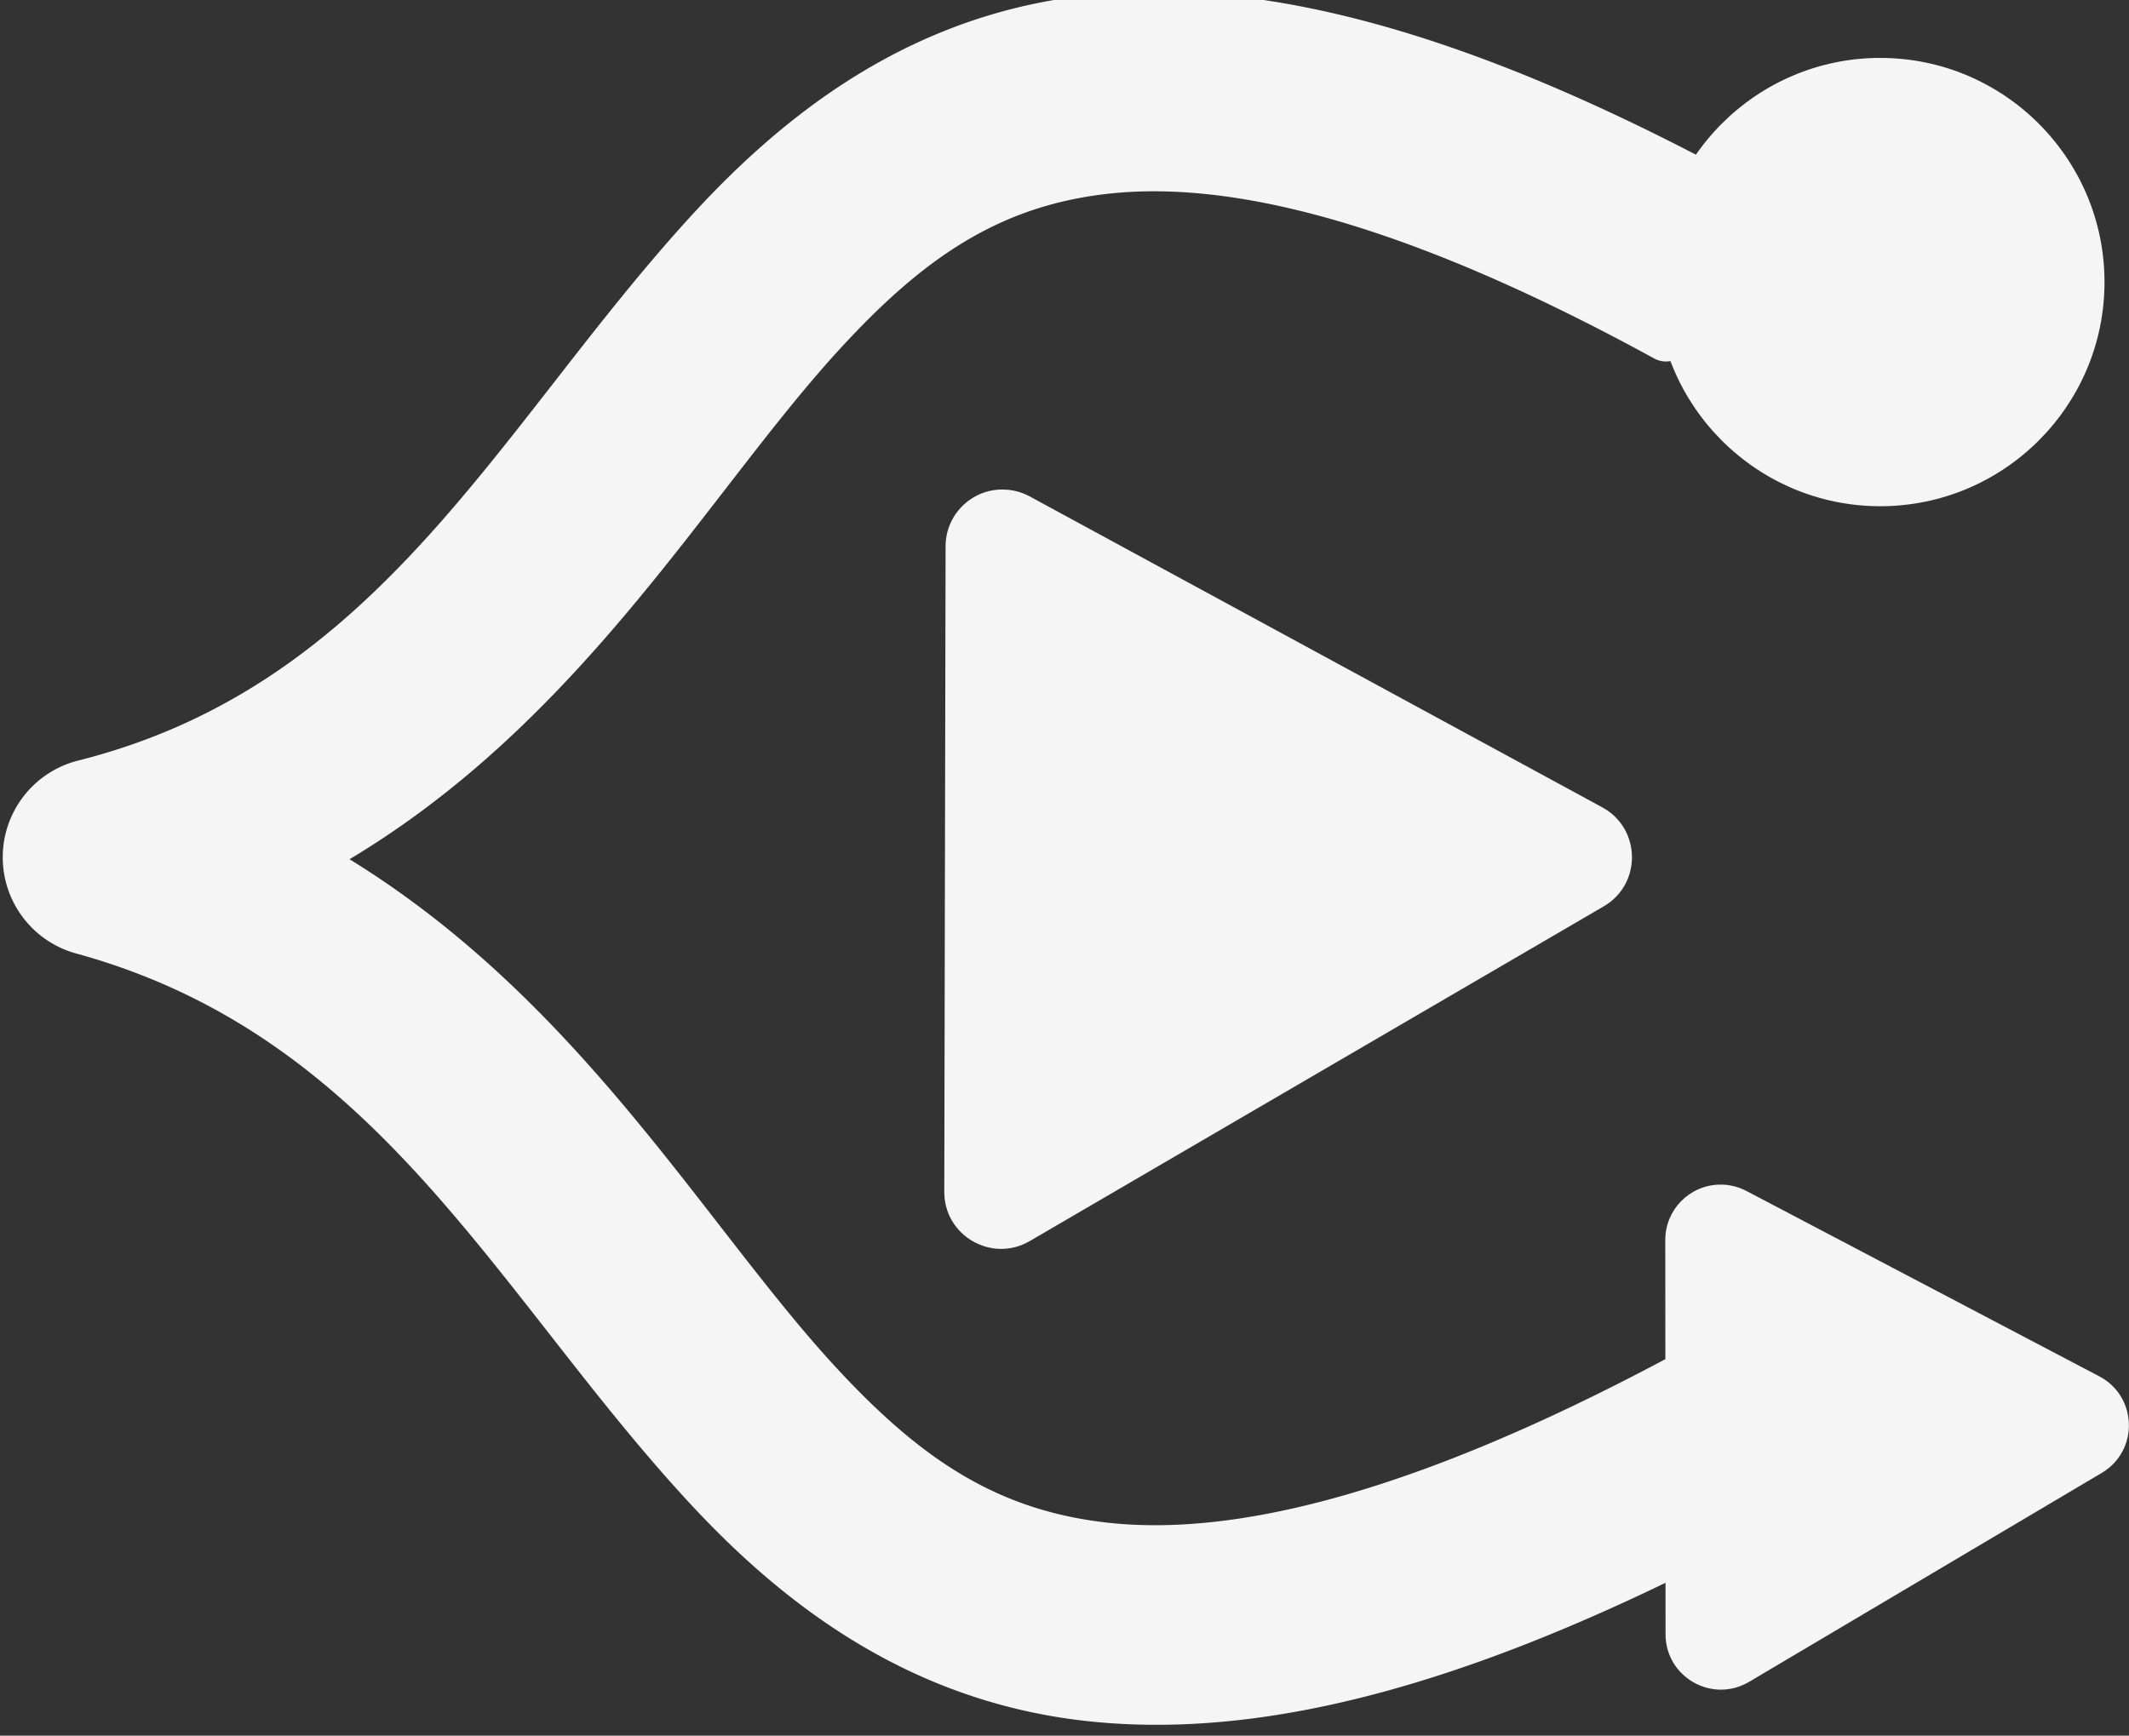 <?xml version="1.0" encoding="UTF-8" standalone="no"?>
<svg
   xmlns:dc="http://purl.org/dc/elements/1.1/"
   xmlns:cc="http://creativecommons.org/ns#"
   xmlns:rdf="http://www.w3.org/1999/02/22-rdf-syntax-ns#"
   xmlns:svg="http://www.w3.org/2000/svg"
   xmlns="http://www.w3.org/2000/svg"
   width="5.841mm"
   height="4.763mm"
   viewBox="0 0 5.841 4.763"
   version="1.1"
   id="svg8611">
  <rect x="0" y="0" width="5.841" height="4.763" fill="#333333" stroke="none"/>
  <defs
     id="defs8608" />
  <g
     id="layer1"
     transform="matrix(0.123,0,0,0.123,5.769,-16.651)">
    <path
       style="color:#000000;font-style:normal;font-variant:normal;font-weight:normal;font-stretch:normal;font-size:medium;line-height:normal;font-family:sans-serif;font-variant-ligatures:normal;font-variant-position:normal;font-variant-caps:normal;font-variant-numeric:normal;font-variant-alternates:normal;font-feature-settings:normal;text-indent:0;text-align:start;text-decoration:none;text-decoration-line:none;text-decoration-style:solid;text-decoration-color:#000000;letter-spacing:normal;word-spacing:normal;text-transform:none;writing-mode:lr-tb;direction:ltr;text-orientation:mixed;dominant-baseline:auto;baseline-shift:baseline;text-anchor:start;white-space:normal;shape-padding:0;clip-rule:nonzero;display:inline;overflow:visible;visibility:visible;isolation:auto;mix-blend-mode:normal;color-interpolation:sRGB;color-interpolation-filters:linearRGB;solid-color:#000000;solid-opacity:1;vector-effect:none;fill:#f5f5f5;fill-opacity:1;fill-rule:nonzero;stroke:none;stroke-width:2.535;stroke-linecap:butt;stroke-linejoin:round;stroke-miterlimit:4;stroke-dasharray:none;stroke-dashoffset:0;stroke-opacity:1;color-rendering:auto;image-rendering:auto;shape-rendering:auto;text-rendering:auto;enable-background:accumulate"
       d="m -24.547,146.295 c -0.697,0.002 -1.262,0.567 -1.264,1.264 l -0.029,14.406 c -0.002,0.98 1.06,1.591 1.906,1.098 l 12.805,-7.469 c 0.852,-0.498 0.833,-1.735 -0.033,-2.207 l -12.775,-6.939 c -0.187,-0.101 -0.397,-0.153 -0.609,-0.152 z"
       id="path876-3-5-6-28" />
    <g
       transform="translate(48.26,63.412)"
       id="g2563-4"
       style="fill:#f5f5f5;fill-opacity:1;stroke:none;stroke-width:0.8;stroke-miterlimit:4;stroke-dasharray:none;stroke-opacity:1">
      <path
         id="path882-3-3-6-5-7"
         d="m -70.703,72.389 c -3.733,0.365 -6.446,2.374 -8.602,4.721 -4.311,4.694 -6.991,10.591 -13.979,12.354 a 1.675,1.675 0 0 0 -0.035,3.24 c 6.995,1.921 9.657,7.816 13.992,12.473 2.167,2.328 4.904,4.304 8.662,4.656 3.758,0.353 8.324,-0.828 14.457,-4.092 l -1.574,-2.957 c -5.814,3.094 -9.776,3.975 -12.57,3.713 -2.795,-0.262 -4.638,-1.58 -6.521,-3.604 -3.107,-3.338 -5.964,-8.681 -11.6,-11.768 5.656,-2.999 8.536,-8.372 11.637,-11.748 1.881,-2.048 3.71,-3.384 6.457,-3.652 2.747,-0.268 6.645,0.614 12.377,3.752 l 1.609,-2.939 c -6.056,-3.315 -10.578,-4.513 -14.311,-4.148 z"
         style="color:#000000;font-style:normal;font-variant:normal;font-weight:normal;font-stretch:normal;font-size:medium;line-height:normal;font-family:sans-serif;font-variant-ligatures:normal;font-variant-position:normal;font-variant-caps:normal;font-variant-numeric:normal;font-variant-alternates:normal;font-feature-settings:normal;text-indent:0;text-align:start;text-decoration:none;text-decoration-line:none;text-decoration-style:solid;text-decoration-color:#000000;letter-spacing:normal;word-spacing:normal;text-transform:none;writing-mode:lr-tb;direction:ltr;text-orientation:mixed;dominant-baseline:auto;baseline-shift:baseline;text-anchor:start;white-space:normal;shape-padding:0;clip-rule:nonzero;display:inline;overflow:visible;visibility:visible;opacity:1;isolation:auto;mix-blend-mode:normal;color-interpolation:sRGB;color-interpolation-filters:linearRGB;solid-color:#000000;solid-opacity:1;vector-effect:none;fill:#f5f5f5;fill-opacity:1;fill-rule:nonzero;stroke:#f5f5f5;stroke-width:1.1;stroke-linecap:butt;stroke-linejoin:round;stroke-miterlimit:4;stroke-dasharray:none;stroke-dashoffset:0;stroke-opacity:1;color-rendering:auto;image-rendering:auto;shape-rendering:auto;text-rendering:auto;enable-background:accumulate" />
      <path
         id="path876-3-5-6-2-2"
         d="m -56.805,98.391 c -0.673,0.012 -1.213,0.561 -1.213,1.234 l 0.006,8.799 c 0.001,0.956 1.041,1.548 1.863,1.061 l 7.867,-4.662 c 0.831,-0.492 0.8,-1.705 -0.055,-2.154 l -7.873,-4.137 c -0.184,-0.096 -0.388,-0.145 -0.596,-0.141 z"
         style="color:#000000;font-style:normal;font-variant:normal;font-weight:normal;font-stretch:normal;font-size:medium;line-height:normal;font-family:sans-serif;font-variant-ligatures:normal;font-variant-position:normal;font-variant-caps:normal;font-variant-numeric:normal;font-variant-alternates:normal;font-feature-settings:normal;text-indent:0;text-align:start;text-decoration:none;text-decoration-line:none;text-decoration-style:solid;text-decoration-color:#000000;letter-spacing:normal;word-spacing:normal;text-transform:none;writing-mode:lr-tb;direction:ltr;text-orientation:mixed;dominant-baseline:auto;baseline-shift:baseline;text-anchor:start;white-space:normal;shape-padding:0;clip-rule:nonzero;display:inline;overflow:visible;visibility:visible;opacity:1;isolation:auto;mix-blend-mode:normal;color-interpolation:sRGB;color-interpolation-filters:linearRGB;solid-color:#000000;solid-opacity:1;vector-effect:none;fill:#f5f5f5;fill-opacity:1;fill-rule:nonzero;stroke:none;stroke-width:0.8;stroke-linecap:butt;stroke-linejoin:round;stroke-miterlimit:4;stroke-dasharray:none;stroke-dashoffset:0;stroke-opacity:1;color-rendering:auto;image-rendering:auto;shape-rendering:auto;text-rendering:auto;enable-background:accumulate" />
      <path
         id="path1095-4"
         d="m -53.223,73.254 c -2.758,0 -5,2.244 -5,5.002 -10e-7,2.758 2.242,5 5,5 2.758,0 5.002,-2.242 5.002,-5 0,-2.758 -2.244,-5.002 -5.002,-5.002 z"
         style="color:#000000;font-style:normal;font-variant:normal;font-weight:normal;font-stretch:normal;font-size:medium;line-height:normal;font-family:sans-serif;font-variant-ligatures:normal;font-variant-position:normal;font-variant-caps:normal;font-variant-numeric:normal;font-variant-alternates:normal;font-feature-settings:normal;text-indent:0;text-align:start;text-decoration:none;text-decoration-line:none;text-decoration-style:solid;text-decoration-color:#000000;letter-spacing:normal;word-spacing:normal;text-transform:none;writing-mode:lr-tb;direction:ltr;text-orientation:mixed;dominant-baseline:auto;baseline-shift:baseline;text-anchor:start;white-space:normal;shape-padding:0;clip-rule:nonzero;display:inline;overflow:visible;visibility:visible;opacity:1;isolation:auto;mix-blend-mode:normal;color-interpolation:sRGB;color-interpolation-filters:linearRGB;solid-color:#000000;solid-opacity:1;vector-effect:none;fill:#f5f5f5;fill-opacity:1;fill-rule:nonzero;stroke:none;stroke-width:0.8;stroke-linecap:round;stroke-linejoin:round;stroke-miterlimit:4;stroke-dasharray:none;stroke-dashoffset:0;stroke-opacity:1;color-rendering:auto;image-rendering:auto;shape-rendering:auto;text-rendering:auto;enable-background:accumulate" />
    </g>
  </g>
</svg>
